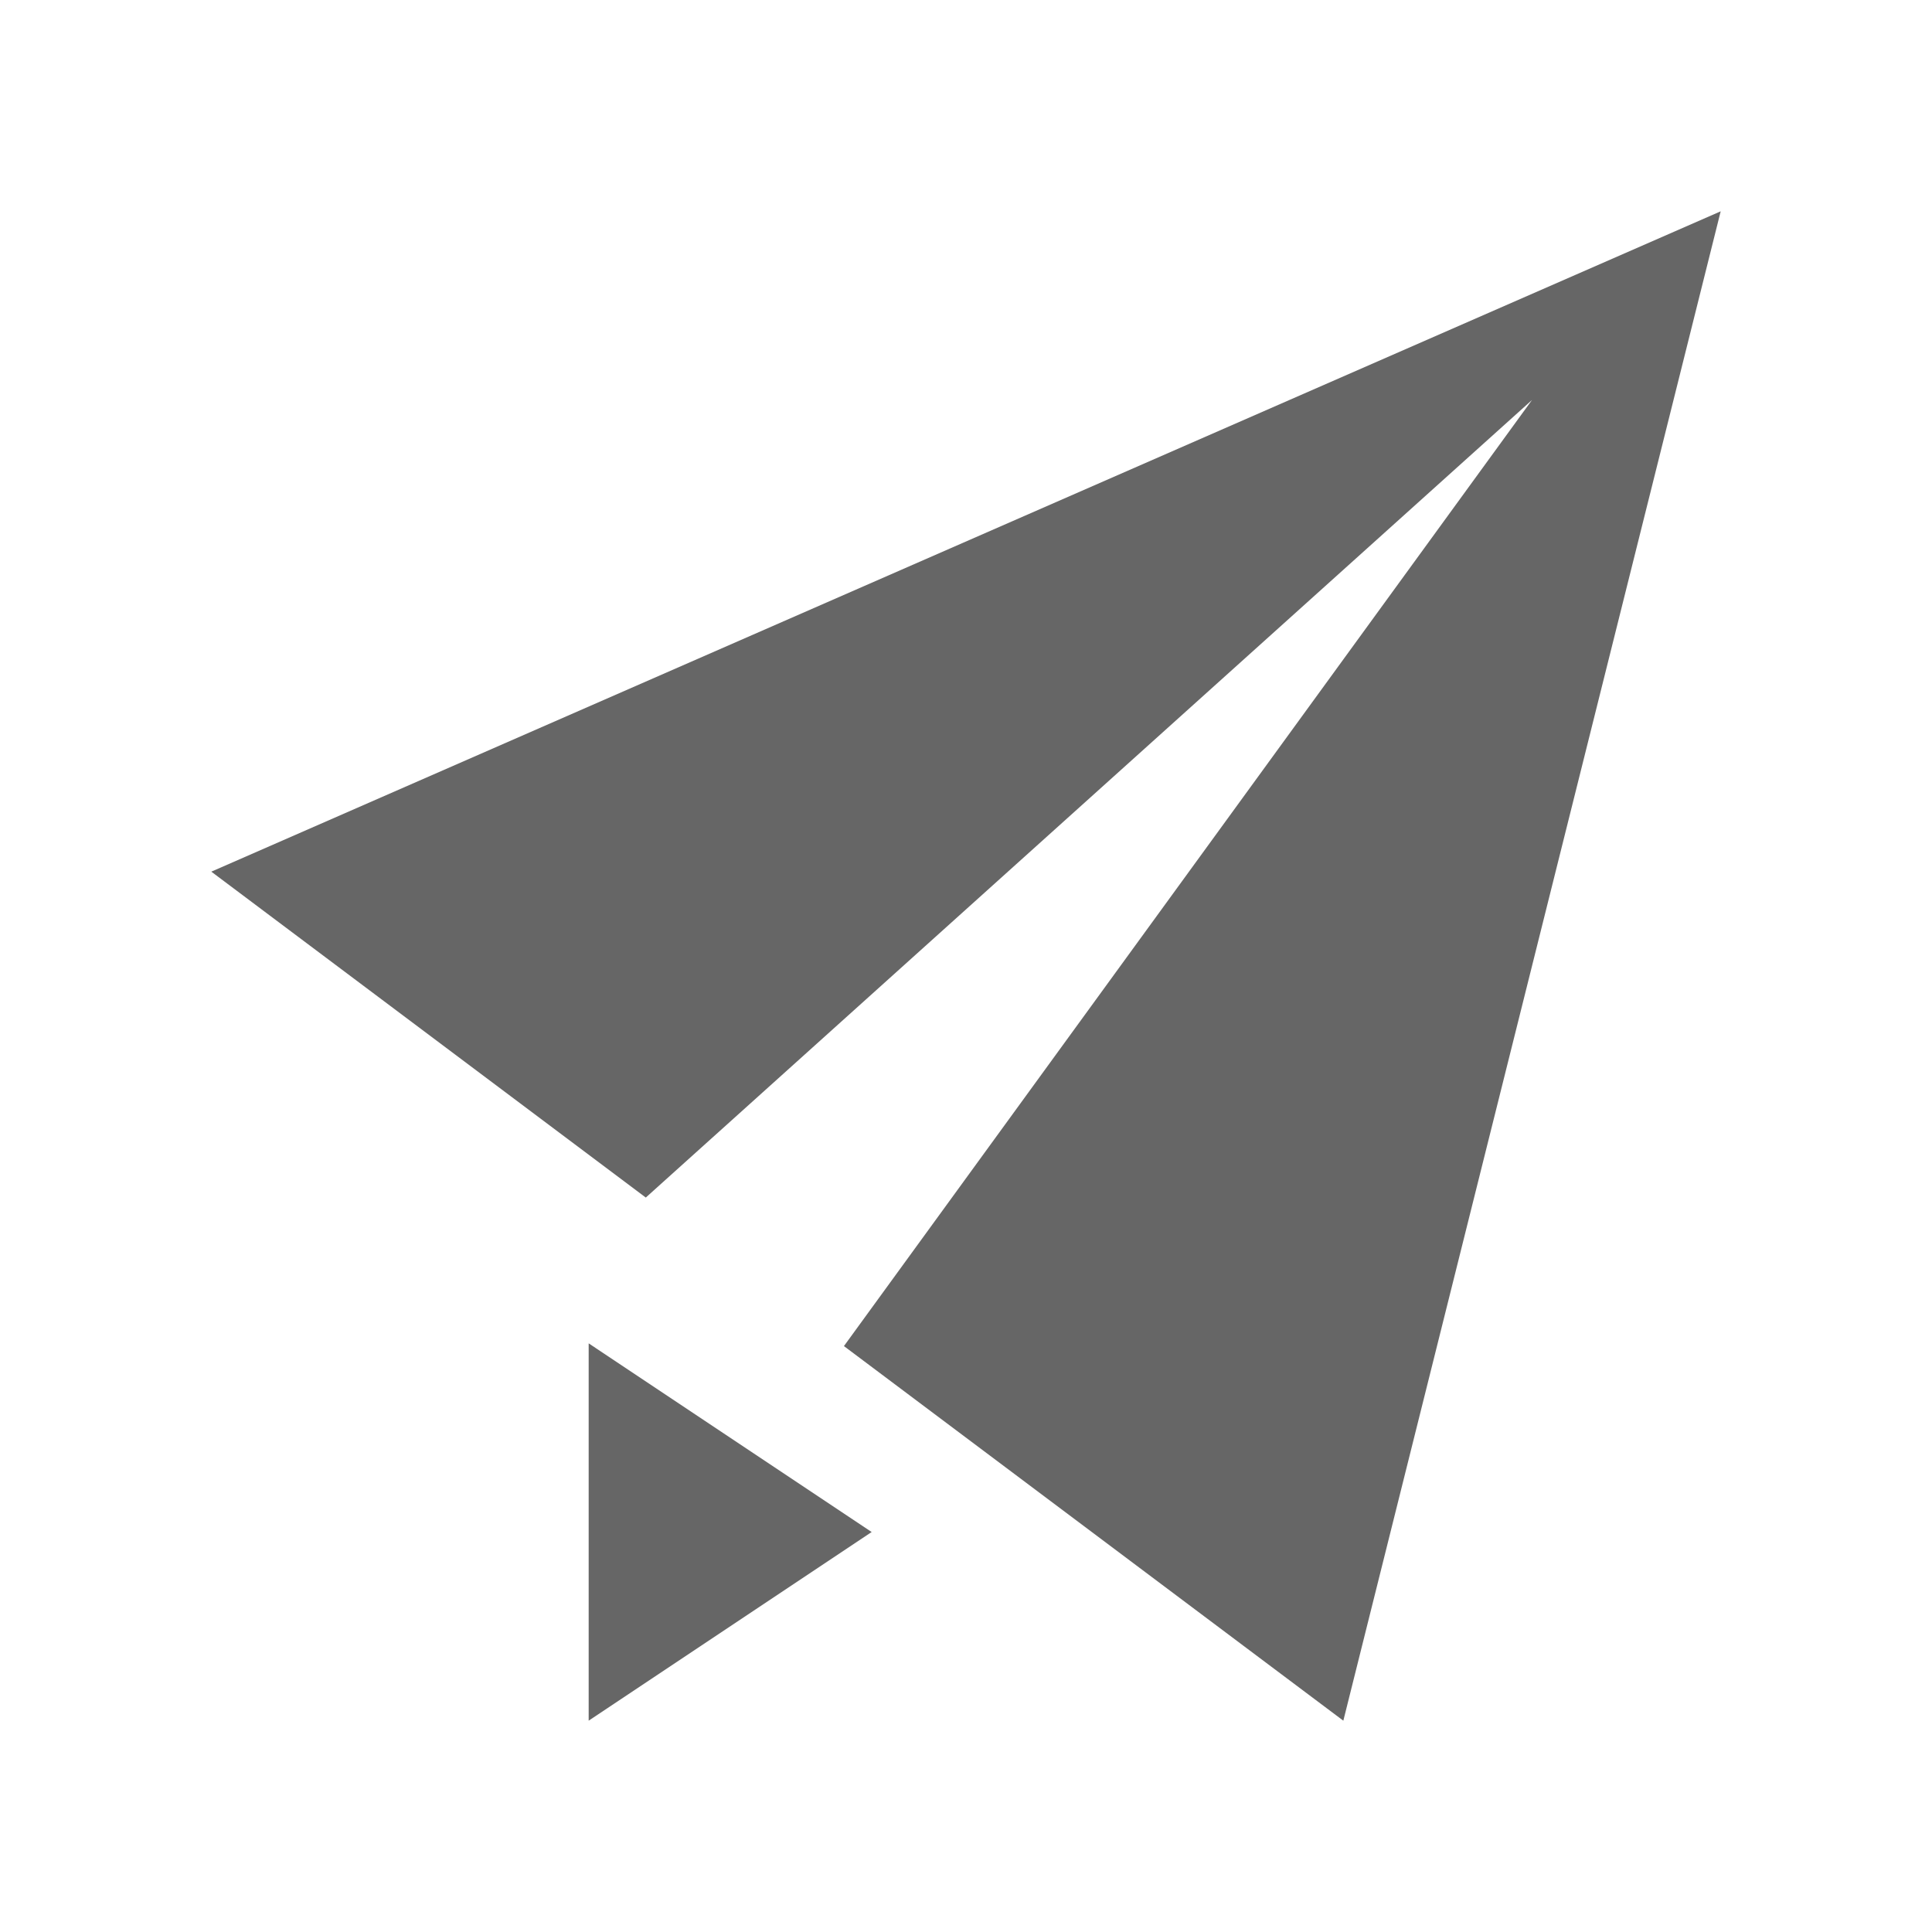 <?xml version="1.0" encoding="UTF-8" standalone="no"?>
<svg
   xmlns:dc="http://purl.org/dc/elements/1.1/"
   xmlns:cc="http://creativecommons.org/ns#"
   xmlns:rdf="http://www.w3.org/1999/02/22-rdf-syntax-ns#"
   xmlns:svg="http://www.w3.org/2000/svg"
   xmlns="http://www.w3.org/2000/svg"
   xmlns:sodipodi="http://sodipodi.sourceforge.net/DTD/sodipodi-0.dtd"
   xmlns:inkscape="http://www.inkscape.org/namespaces/inkscape"
   width="512"
   height="512"
   viewBox="0 0 384 384"
   id="svg2"
   version="1.1"
   inkscape:version="0.48.5 r10040"
   sodipodi:docname="document-send.svg">
  <sodipodi:namedview
     pagecolor="#ffffff"
     bordercolor="#666666"
     borderopacity="1"
     objecttolerance="10"
     gridtolerance="10"
     guidetolerance="10"
     inkscape:pageopacity="0"
     inkscape:pageshadow="2"
     inkscape:window-width="1306"
     inkscape:window-height="715"
     id="namedview10"
     showgrid="false"
     inkscape:zoom="0.4609375"
     inkscape:cx="270.10169"
     inkscape:cy="210.44068"
     inkscape:window-x="56"
     inkscape:window-y="28"
     inkscape:window-maximized="1"
     inkscape:current-layer="svg2" />
  <defs
     id="defs12">
    <clipPath
       clipPathUnits="userSpaceOnUse"
       id="clipPath3049">
      <path
         id="path3051"
         d="M 19.5,-1.5000001e-6 C 8.702,-1.5000001e-6 -4.9999994e-7,8.702 -4.9999994e-7,19.5 l 0,345 C -4.9999994e-7,375.298 8.702,384 19.5,384 l 345,0 c 10.798,0 19.5,-8.702 19.5,-19.5 L 384,19.5 C 384,8.702 375.298,-1.5000001e-6 364.5,-1.5000001e-6 l -345,0 z"
         style="fill:none;fill-opacity:1;stroke:none"
         inkscape:connector-curvature="0" />
    </clipPath>
  </defs>
  <path
     inkscape:connector-curvature="0"
     style="fill:none;fill-opacity:1;stroke:none"
     d="M 19.5,-1.5000001e-6 C 8.702,-1.5000001e-6 -4.9999994e-7,8.702 -4.9999994e-7,19.5 l 0,345 C -4.9999994e-7,375.298 8.702,384 19.5,384 l 345,0 c 10.798,0 19.5,-8.702 19.5,-19.5 L 384,19.5 C 384,8.702 375.298,-1.5000001e-6 364.5,-1.5000001e-6 l -345,0 z"
     id="rect2986" />
  <g
     style="fill:#000000;opacity:0.0"
     id="g3008"
     clip-path="url(#clipPath3049)">
    <path
       inkscape:connector-curvature="0"
       d="m 266.997,342 -99.259,-74.455 388.909,388.909 99.259,74.455 z"
       id="path3010"
       style="fill:#000000" />
    <path
       inkscape:connector-curvature="0"
       d="M 167.739,267.545 304.499,79.501 693.407,468.41 556.647,656.454 z"
       id="path3012"
       style="fill:#000000" />
    <path
       inkscape:connector-curvature="0"
       d="M 304.499,79.501 128.357,238.025 517.266,626.934 693.407,468.41 z"
       id="path3014"
       style="fill:#000000" />
    <path
       inkscape:connector-curvature="0"
       d="M 128.357,238.025 42,173.249 l 388.909,388.909 86.357,64.776 z"
       id="path3016"
       style="fill:#000000" />
    <path
       inkscape:connector-curvature="0"
       d="M 42,173.249 342,42 l 388.909,388.909 -300,131.249 z"
       id="path3018"
       style="fill:#000000" />
    <path
       inkscape:connector-curvature="0"
       d="m 117.003,342 0,-74.998 388.909,388.909 0,74.998 z"
       id="path3020"
       style="fill:#000000" />
    <path
       inkscape:connector-curvature="0"
       d="m 117.003,267.002 56.247,37.501 388.909,388.909 -56.247,-37.501 z"
       id="path3022"
       style="fill:#000000" />
  </g>
  <path
     d="M 266.997,342 167.739,267.545 304.499,79.501 128.357,238.025 42,173.249 342,42 M 117.003,342 v -74.998 l 56.247,37.501"
     id="path8"
     inkscape:connector-curvature="0"
     style="fill:#666666" />
</svg>

